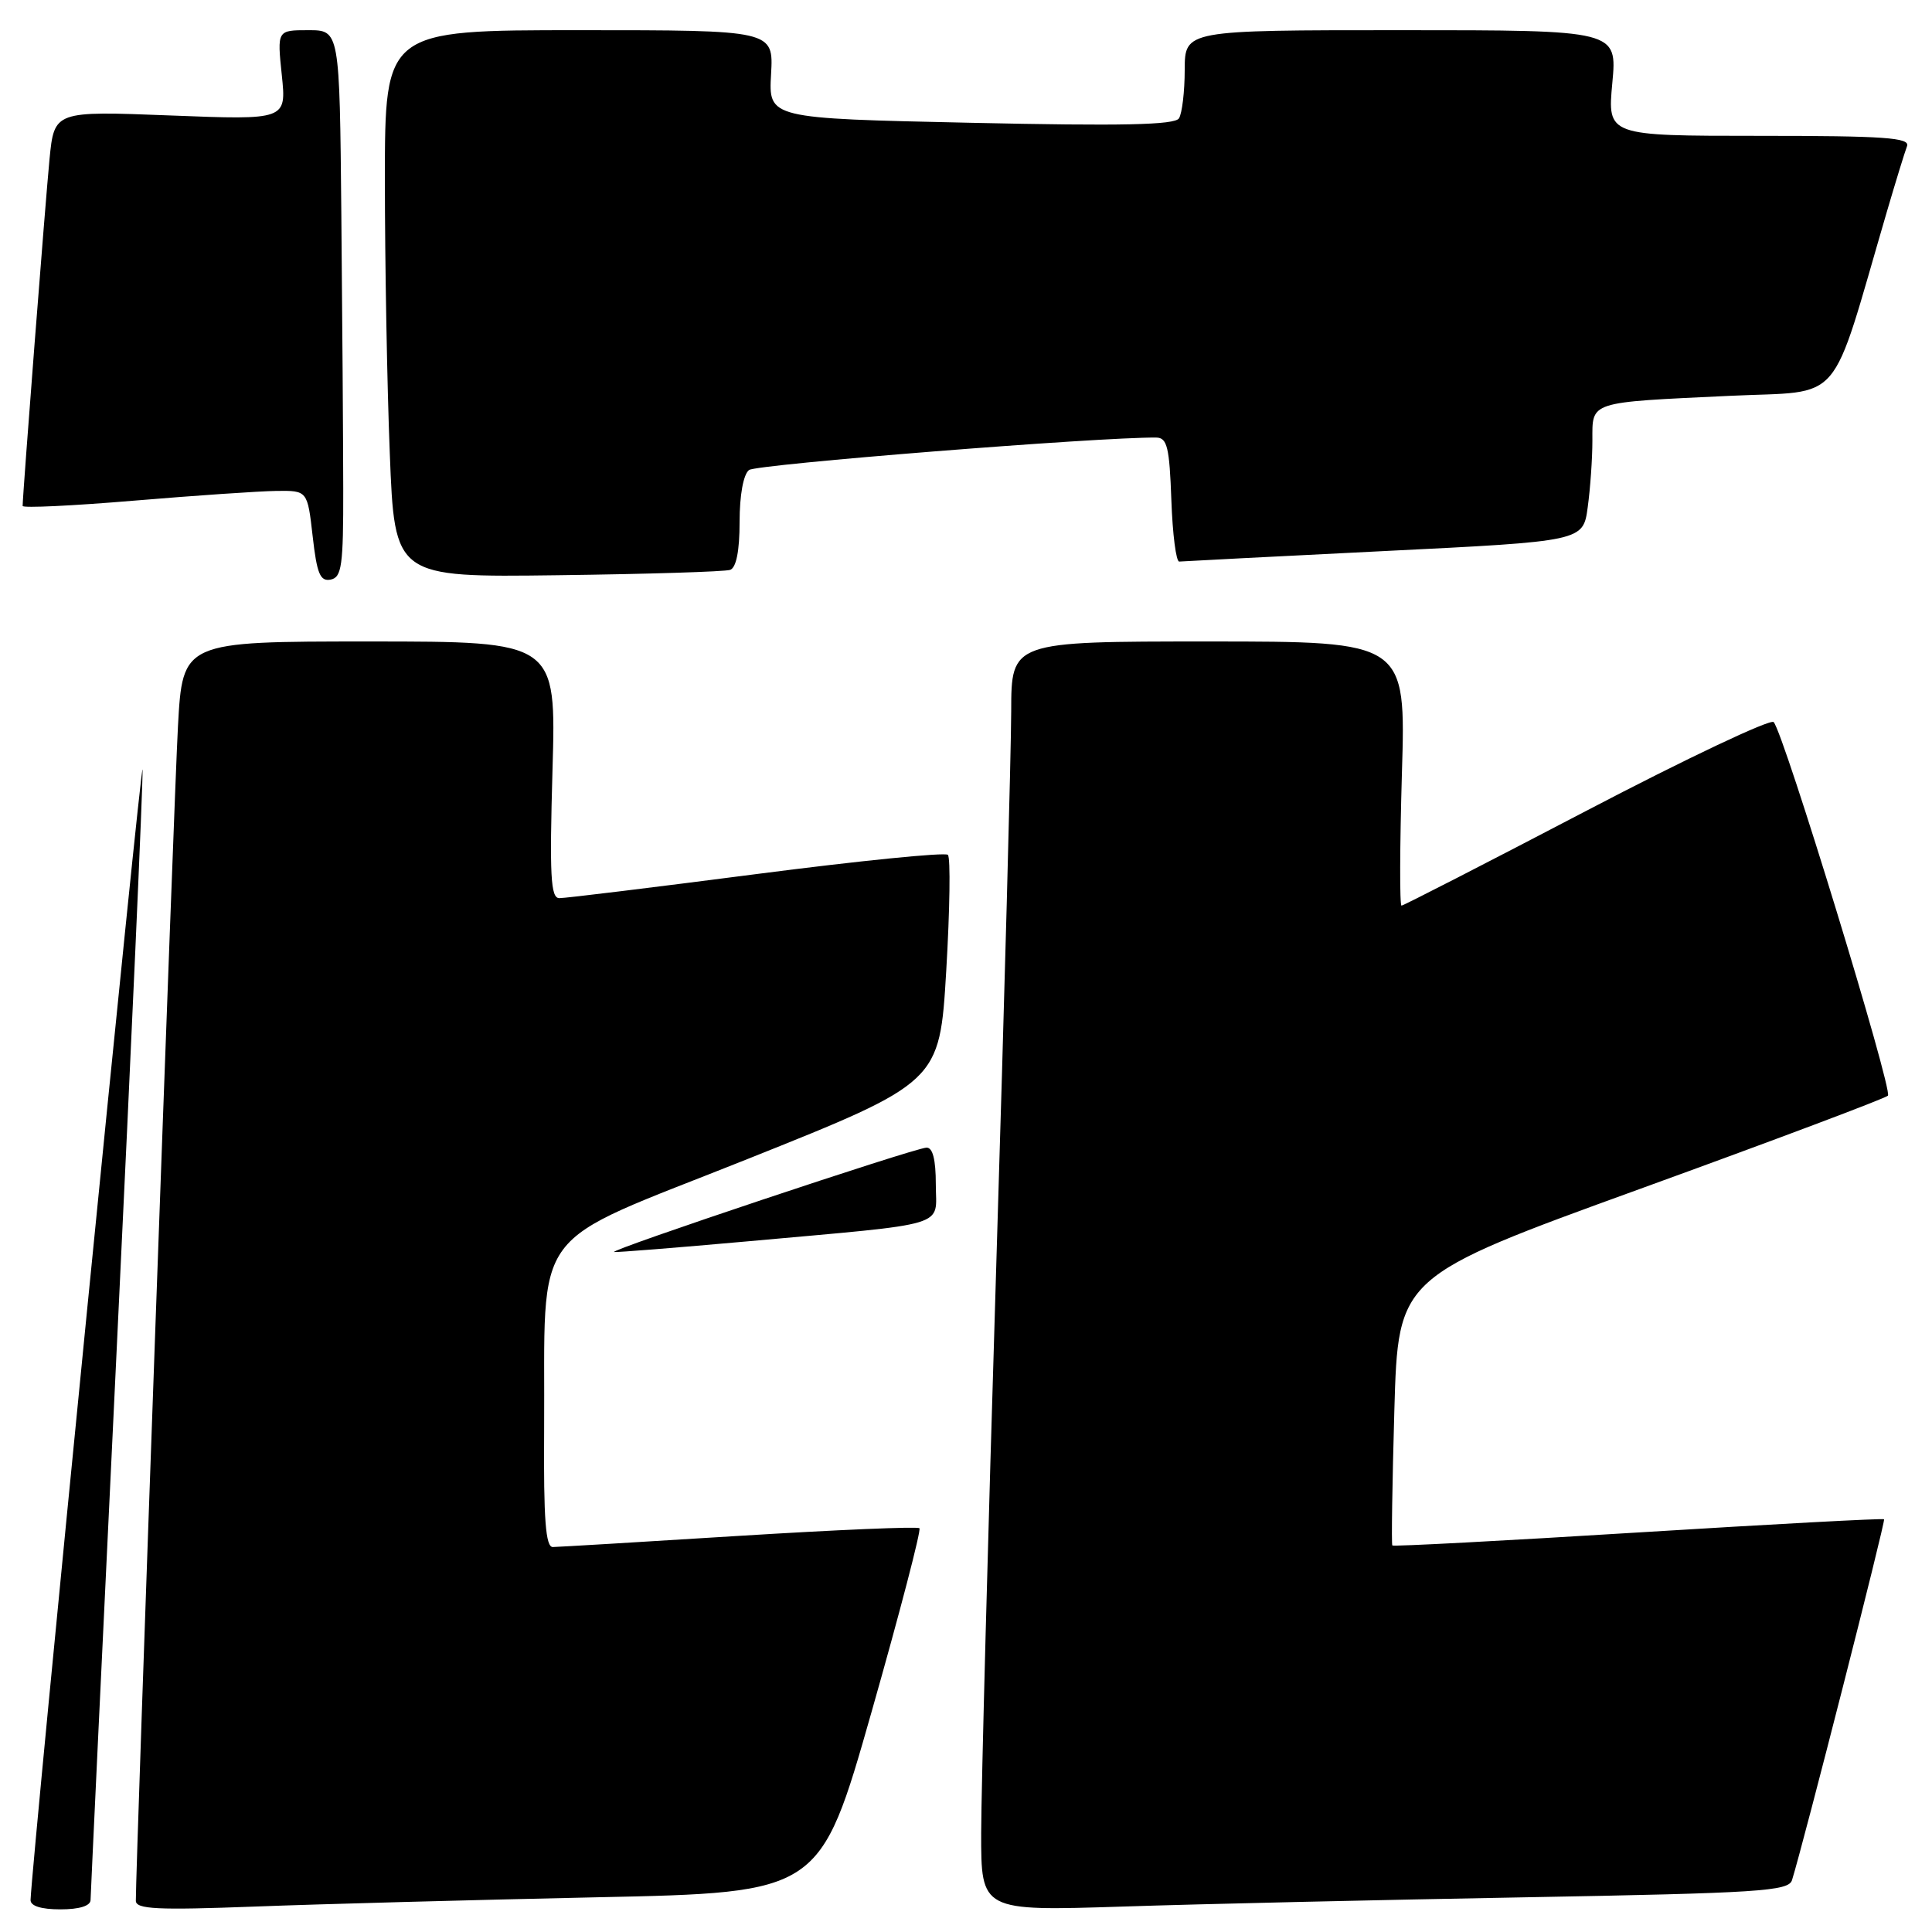 <?xml version="1.0" encoding="UTF-8" standalone="no"?>
<!DOCTYPE svg PUBLIC "-//W3C//DTD SVG 1.1//EN" "http://www.w3.org/Graphics/SVG/1.1/DTD/svg11.dtd" >
<svg xmlns="http://www.w3.org/2000/svg" xmlns:xlink="http://www.w3.org/1999/xlink" version="1.1" viewBox="0 0 256 256">
 <g >
 <path fill="currentColor"
d=" M 12.00 251.75 C 12.01 251.06 13.58 217.88 15.50 178.00 C 17.42 138.12 18.95 103.92 18.89 102.00 C 18.81 99.33 4.29 245.91 4.05 251.75 C 4.02 252.55 5.44 253.00 8.00 253.00 C 10.53 253.00 12.00 252.54 12.00 251.75 Z  M 79.09 251.40 C 108.67 250.78 108.67 250.78 115.48 226.86 C 119.22 213.71 122.08 202.75 121.83 202.50 C 121.58 202.25 110.83 202.71 97.94 203.51 C 85.05 204.32 73.94 204.98 73.25 204.99 C 72.30 205.00 72.02 201.34 72.10 189.75 C 72.28 161.77 69.62 165.34 99.00 153.60 C 124.50 143.41 124.50 143.41 125.38 128.66 C 125.86 120.55 125.96 113.63 125.60 113.27 C 125.24 112.91 113.82 114.06 100.22 115.82 C 86.63 117.58 74.88 119.02 74.11 119.01 C 72.96 119.00 72.81 116.07 73.21 102.00 C 73.70 85.00 73.70 85.00 48.95 85.00 C 24.20 85.00 24.20 85.00 23.58 96.25 C 23.07 105.47 17.98 247.29 18.00 251.86 C 18.00 252.98 20.82 253.12 33.75 252.63 C 42.41 252.30 62.81 251.75 79.09 251.40 Z  M 202.22 251.40 C 233.13 250.84 236.99 250.59 237.45 249.13 C 238.96 244.30 249.87 201.53 249.65 201.31 C 249.50 201.17 234.84 201.96 217.06 203.06 C 199.28 204.16 184.62 204.94 184.49 204.78 C 184.36 204.63 184.48 196.55 184.76 186.83 C 185.27 169.16 185.27 169.16 217.38 157.51 C 235.05 151.10 249.80 145.55 250.16 145.18 C 250.84 144.47 236.36 97.13 235.02 95.68 C 234.60 95.23 223.44 100.51 210.21 107.43 C 196.99 114.34 185.96 120.00 185.71 120.00 C 185.45 120.00 185.48 112.13 185.76 102.50 C 186.29 85.00 186.29 85.00 160.14 85.00 C 134.00 85.00 134.00 85.00 133.99 94.25 C 133.98 99.34 133.09 132.52 132.00 168.00 C 130.91 203.48 130.02 237.16 130.01 242.87 C 130.00 253.23 130.00 253.23 148.75 252.63 C 159.06 252.29 183.12 251.74 202.22 251.40 Z  M 98.88 164.50 C 126.30 162.02 124.00 162.71 124.00 156.94 C 124.00 153.62 123.59 152.02 122.75 152.07 C 121.00 152.17 80.30 165.77 81.38 165.90 C 81.86 165.95 89.73 165.32 98.88 164.50 Z  M 45.48 64.74 C 45.47 58.28 45.36 41.98 45.23 28.50 C 45.00 4.00 45.00 4.00 40.86 4.00 C 36.72 4.00 36.72 4.00 37.34 9.95 C 37.96 15.90 37.96 15.90 22.58 15.30 C 7.19 14.70 7.19 14.70 6.56 21.10 C 6.02 26.66 3.00 65.56 3.00 67.04 C 3.00 67.34 9.64 67.02 17.75 66.34 C 25.86 65.66 34.35 65.08 36.62 65.05 C 40.74 65.00 40.74 65.00 41.43 71.06 C 41.99 76.02 42.42 77.07 43.81 76.80 C 45.28 76.51 45.50 74.98 45.48 64.74 Z  M 96.75 75.51 C 97.56 75.22 98.00 72.98 98.00 69.15 C 98.00 65.61 98.50 62.86 99.25 62.28 C 100.23 61.52 145.69 57.90 153.21 57.98 C 154.66 58.00 154.96 59.26 155.21 66.25 C 155.37 70.79 155.84 74.46 156.26 74.41 C 156.68 74.37 168.89 73.74 183.39 73.02 C 209.77 71.72 209.77 71.72 210.38 67.22 C 210.72 64.75 211.00 60.77 211.00 58.38 C 211.00 53.13 210.37 53.34 229.22 52.45 C 244.50 51.72 242.35 54.25 250.00 28.12 C 251.19 24.06 252.40 20.13 252.69 19.37 C 253.12 18.24 249.74 18.00 233.10 18.00 C 212.99 18.00 212.99 18.00 213.64 11.00 C 214.29 4.00 214.29 4.00 185.64 4.00 C 157.00 4.00 157.00 4.00 156.98 9.25 C 156.98 12.14 156.63 15.03 156.22 15.68 C 155.66 16.56 148.69 16.71 128.65 16.27 C 101.84 15.69 101.84 15.69 102.17 9.84 C 102.50 4.00 102.50 4.00 76.75 4.00 C 51.00 4.00 51.00 4.00 51.00 23.84 C 51.00 34.75 51.29 51.06 51.65 60.09 C 52.29 76.50 52.29 76.50 73.90 76.22 C 85.78 76.07 96.06 75.75 96.75 75.51 Z "/>
</g>
</svg>